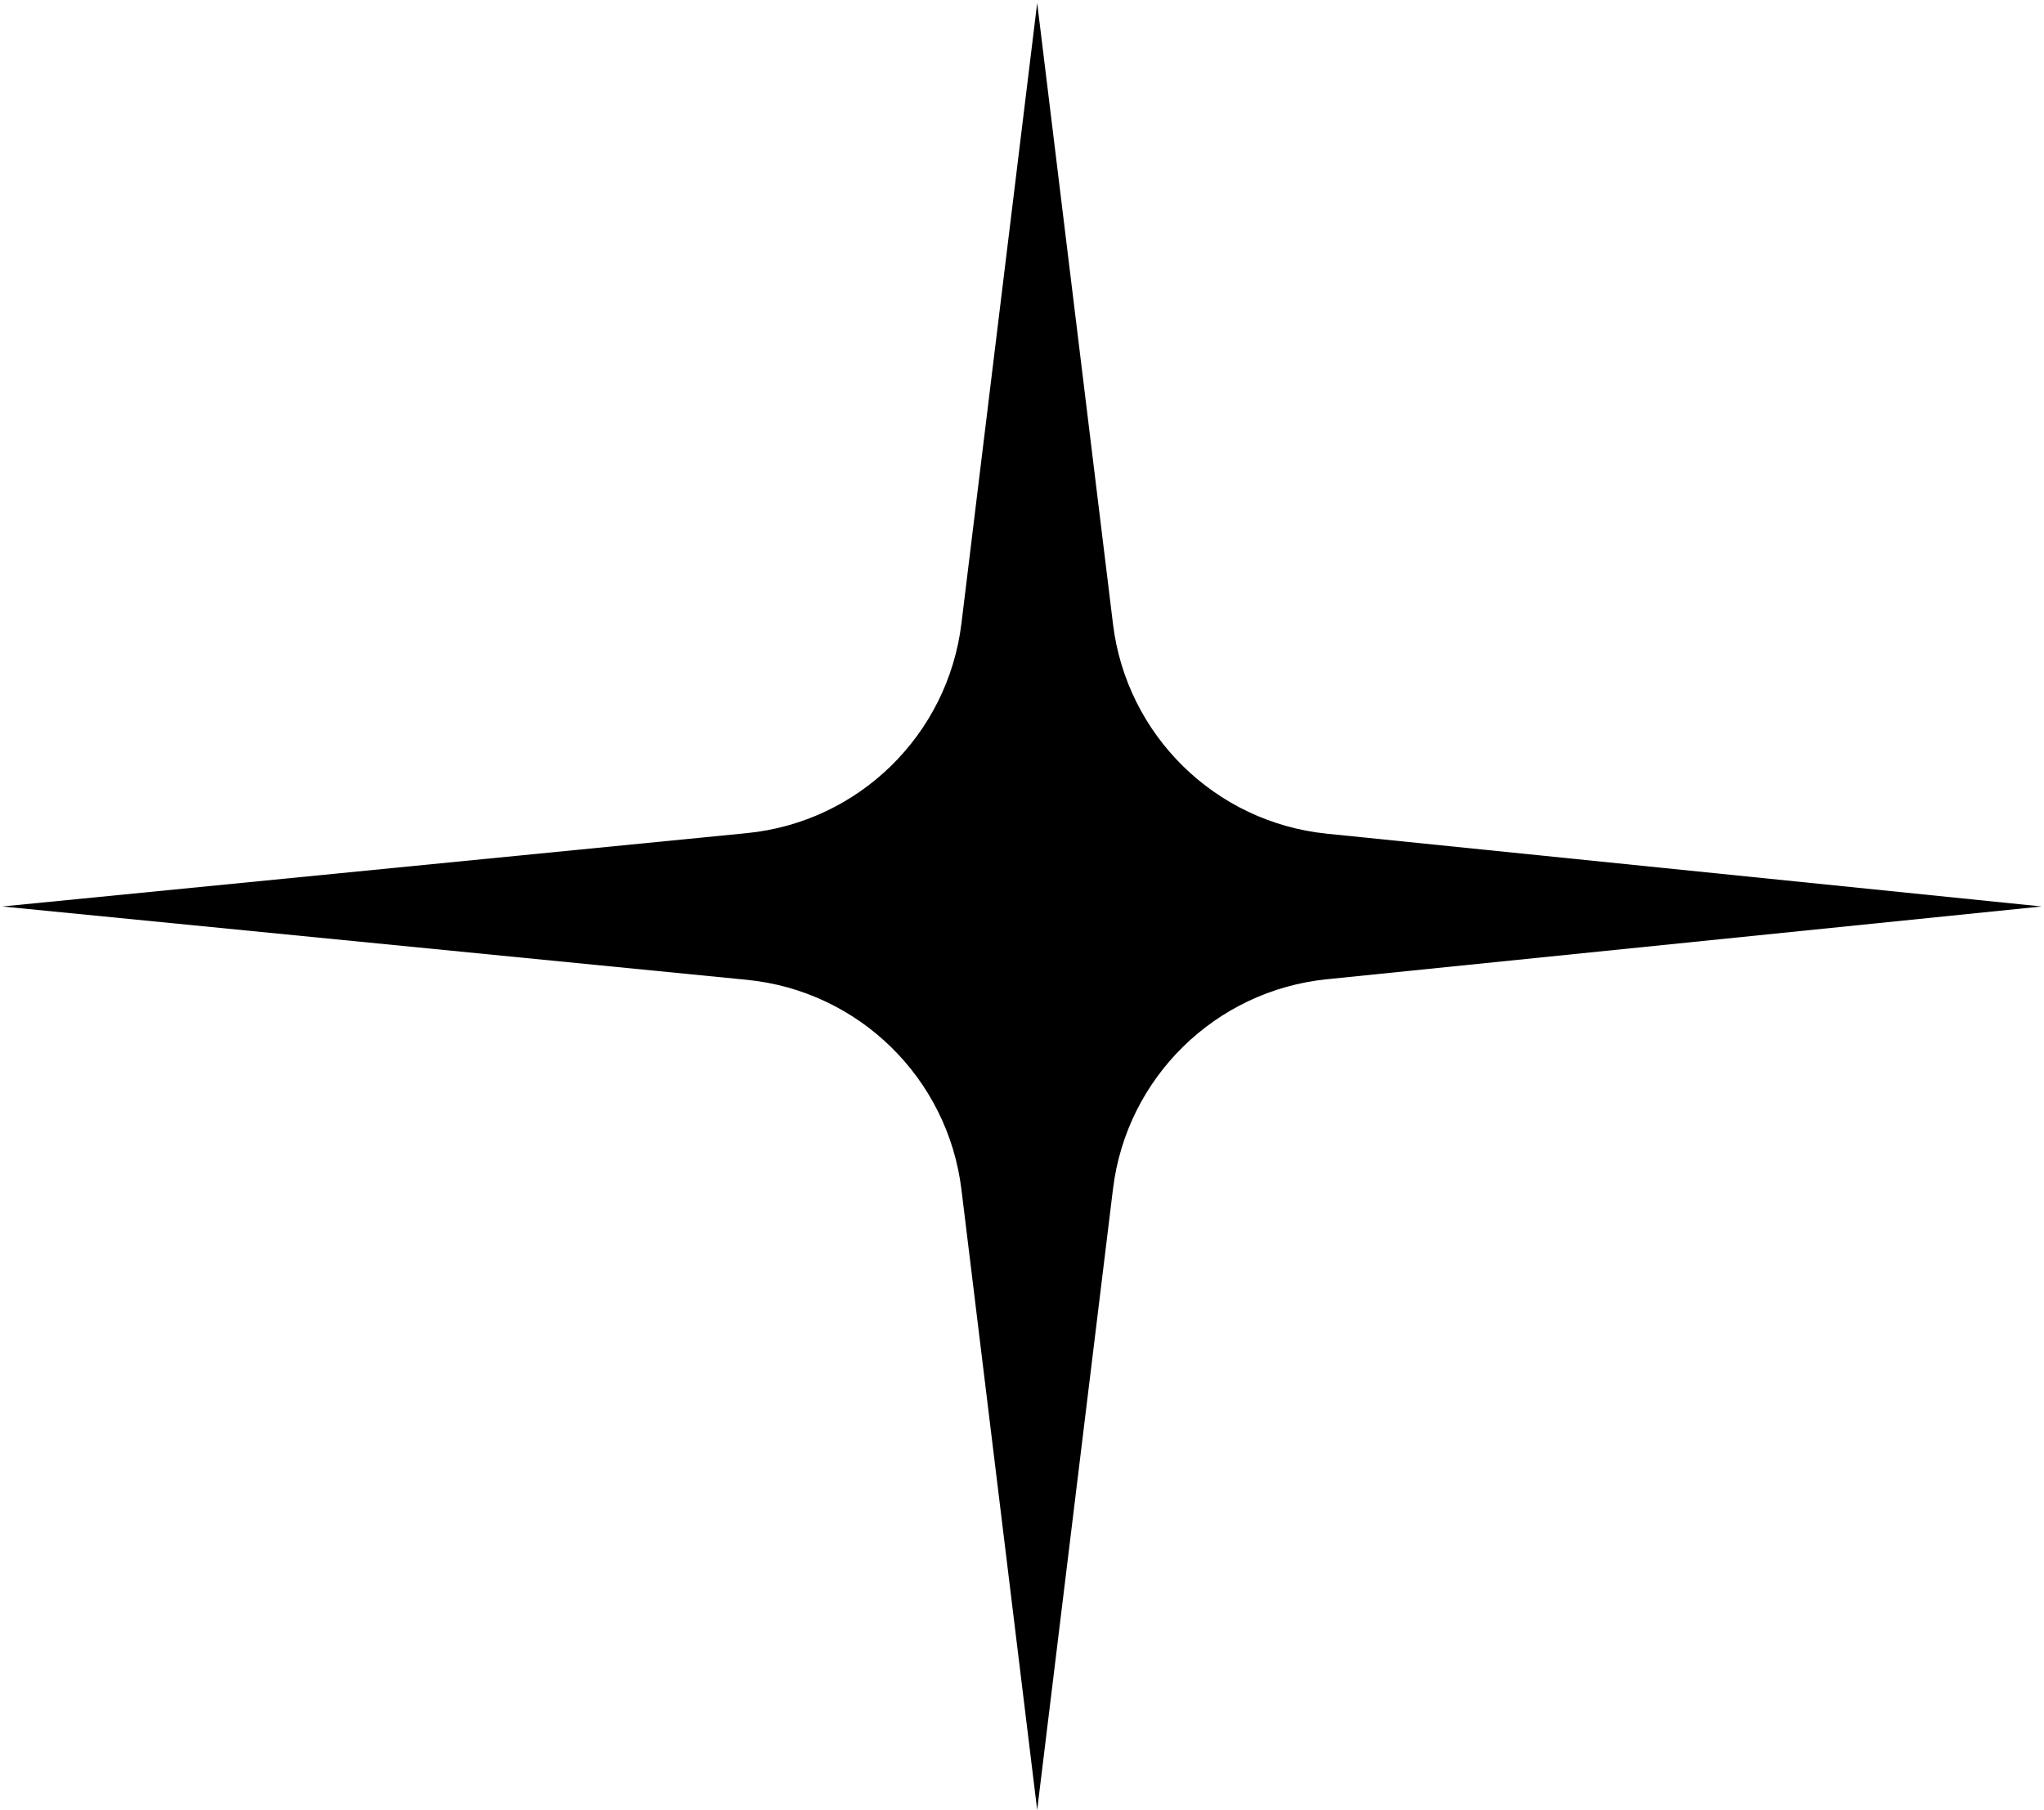 <svg viewBox="0 0 673 596" fill="none" xmlns="http://www.w3.org/2000/svg">
<path d="M341.498 0.979L366.463 205.504C370.934 242.133 400.167 270.788 436.879 274.526L672.233 298.489L436.879 322.453C400.167 326.191 370.934 354.845 366.463 391.475L341.498 596L316.559 391.685C312.077 354.96 282.706 326.265 245.887 322.638L0.763 298.489L245.886 274.341C282.706 270.714 312.077 242.019 316.559 205.293L341.498 0.979Z" fill="currentColor"/>
</svg>
